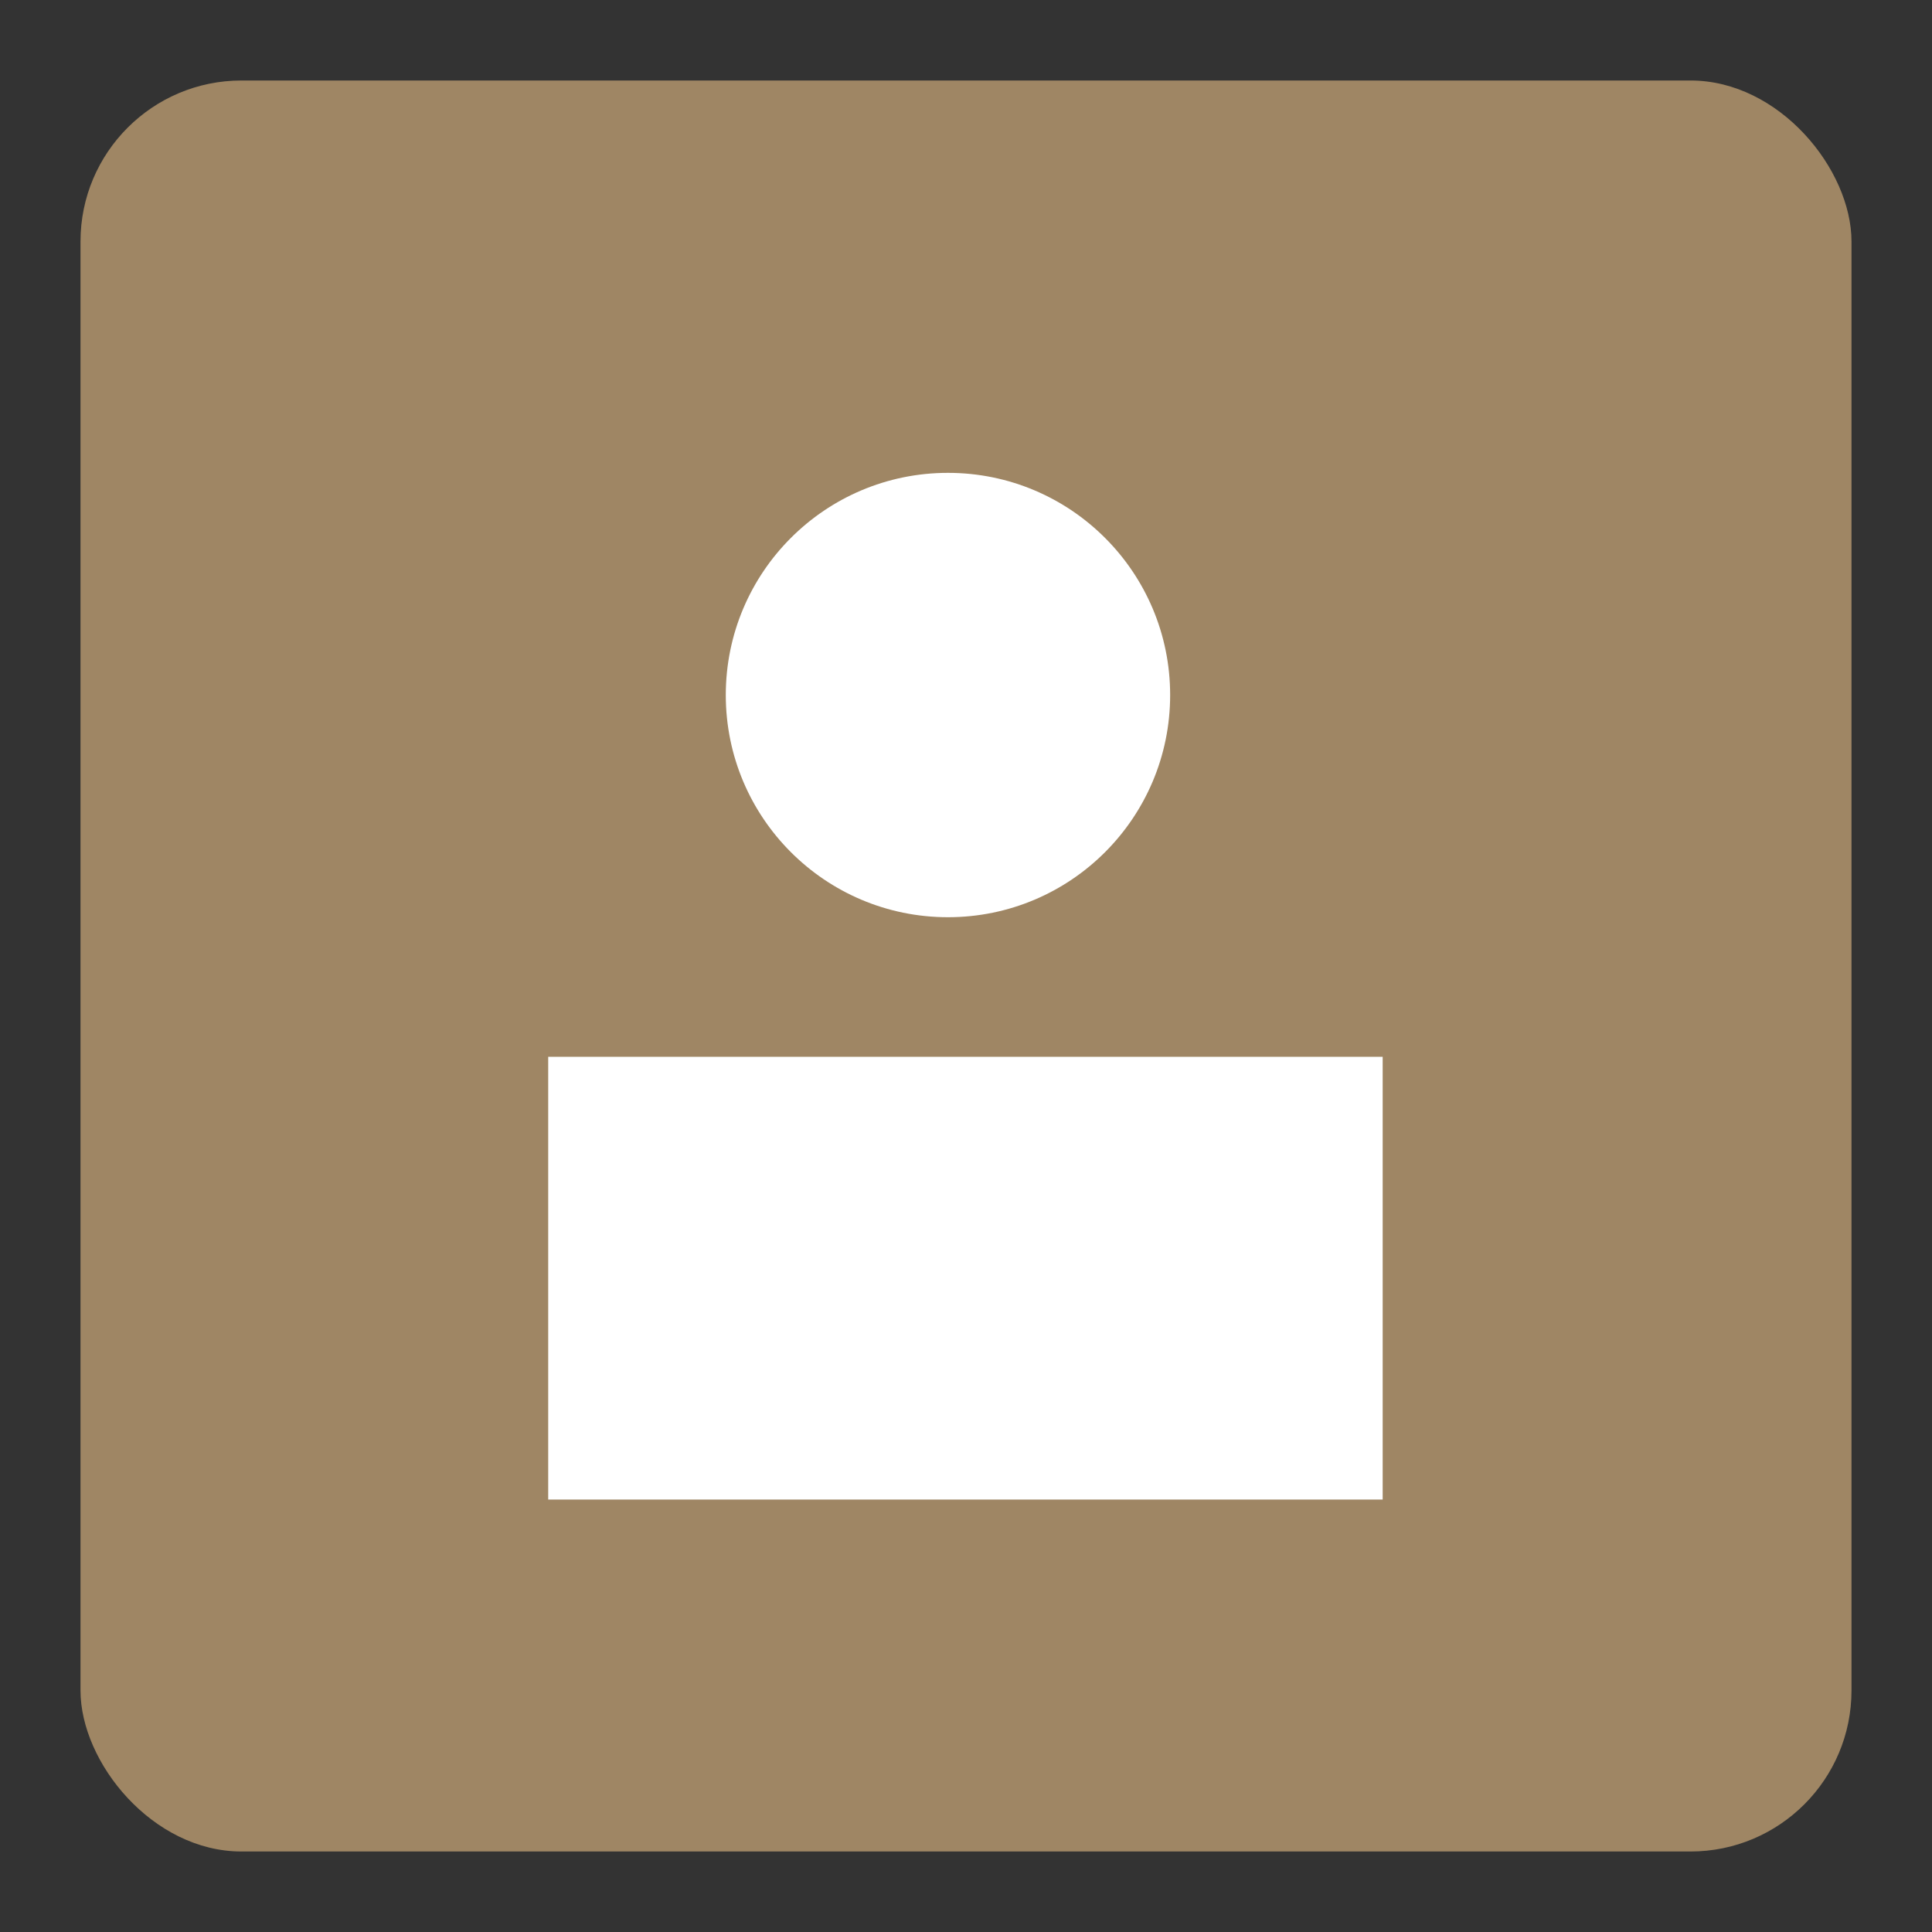 <svg xmlns="http://www.w3.org/2000/svg" width="12" height="12" viewBox="0 0 12 12">
    <rect x="0" y="0" width="12" height="12" fill="#333333" stroke="none"/>
    <defs>
        <style>
            .cls-3{fill:#fff}
        </style>
    </defs>
    <g id="ic_legend_seat_focusroom" transform="translate(.5 .5)">
        <path id="area" fill="none" d="M0 0H12V12H0z" transform="translate(-.5 -.5)"/>
        <rect id="area-2" width="11" height="11" fill="#9f8664" rx="1"/>
        <path id="사각형_113630" d="M0 0H5.183V2.75H0z" class="cls-3" transform="translate(2.905 6.064)"/>
        <circle id="타원_42808" cx="1.38" cy="1.38" r="1.38" class="cls-3" transform="translate(4.008 2.437)"/>
    </g>
</svg>
